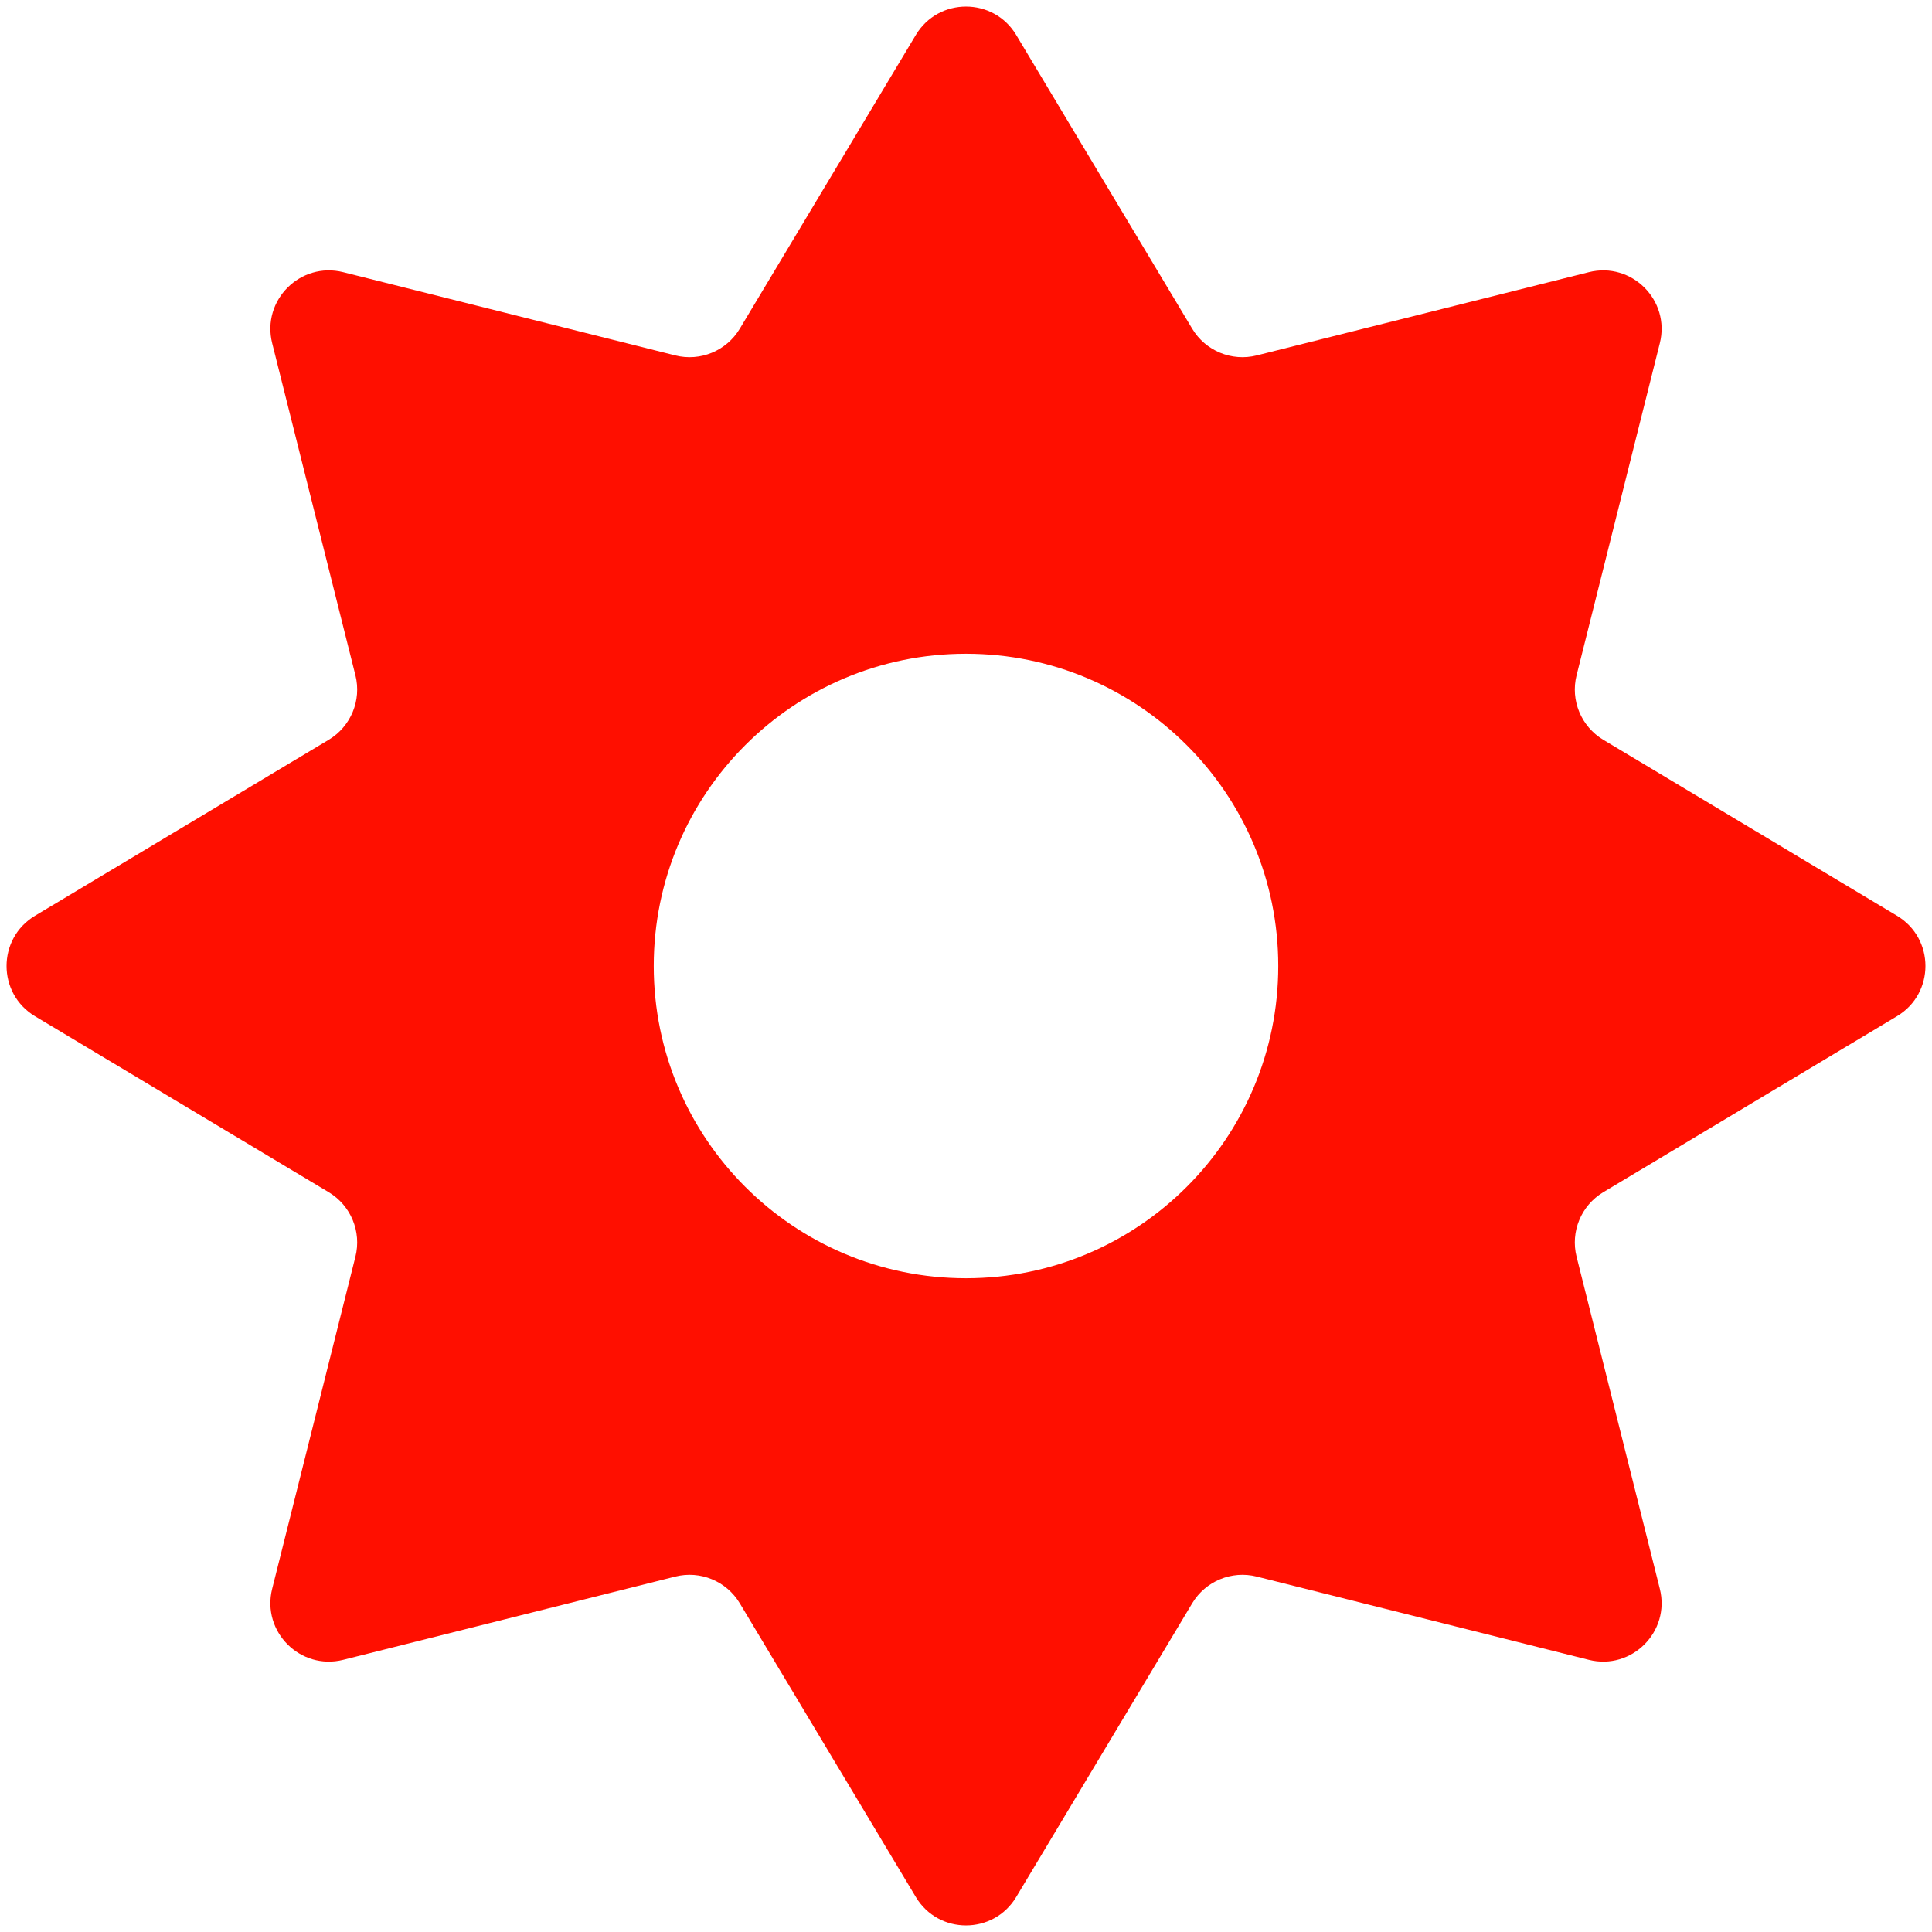 <svg width="66" height="66" viewBox="0 0 66 66" fill="none" xmlns="http://www.w3.org/2000/svg">
<path fill-rule="evenodd" clip-rule="evenodd" d="M34.716 1.196C33.939 -0.1 32.061 -0.1 31.285 1.196L25.272 11.23C24.819 11.985 23.925 12.356 23.07 12.142L11.725 9.298C10.259 8.931 8.931 10.259 9.298 11.724L12.142 23.07C12.356 23.925 11.985 24.819 11.23 25.272L1.196 31.284C-0.1 32.061 -0.1 33.939 1.196 34.716L11.23 40.728C11.985 41.181 12.356 42.075 12.142 42.93L9.298 54.276C8.931 55.741 10.259 57.069 11.725 56.702L23.07 53.858C23.925 53.644 24.819 54.015 25.272 54.77L31.285 64.804C32.061 66.1 33.939 66.1 34.716 64.804L40.728 54.77C41.181 54.015 42.075 53.644 42.93 53.858L54.276 56.702C55.741 57.069 57.069 55.741 56.702 54.276L53.858 42.93C53.644 42.075 54.015 41.181 54.77 40.728L64.804 34.715C66.1 33.939 66.1 32.061 64.804 31.284L54.77 25.272C54.015 24.819 53.644 23.925 53.858 23.07L56.702 11.724C57.069 10.259 55.741 8.931 54.276 9.298L42.93 12.142C42.075 12.356 41.181 11.985 40.728 11.23L34.716 1.196ZM33 43.667C38.891 43.667 43.667 38.891 43.667 33C43.667 27.109 38.891 22.333 33 22.333C27.109 22.333 22.333 27.109 22.333 33C22.333 38.891 27.109 43.667 33 43.667Z" fill="#FF0F00"/>
</svg>
